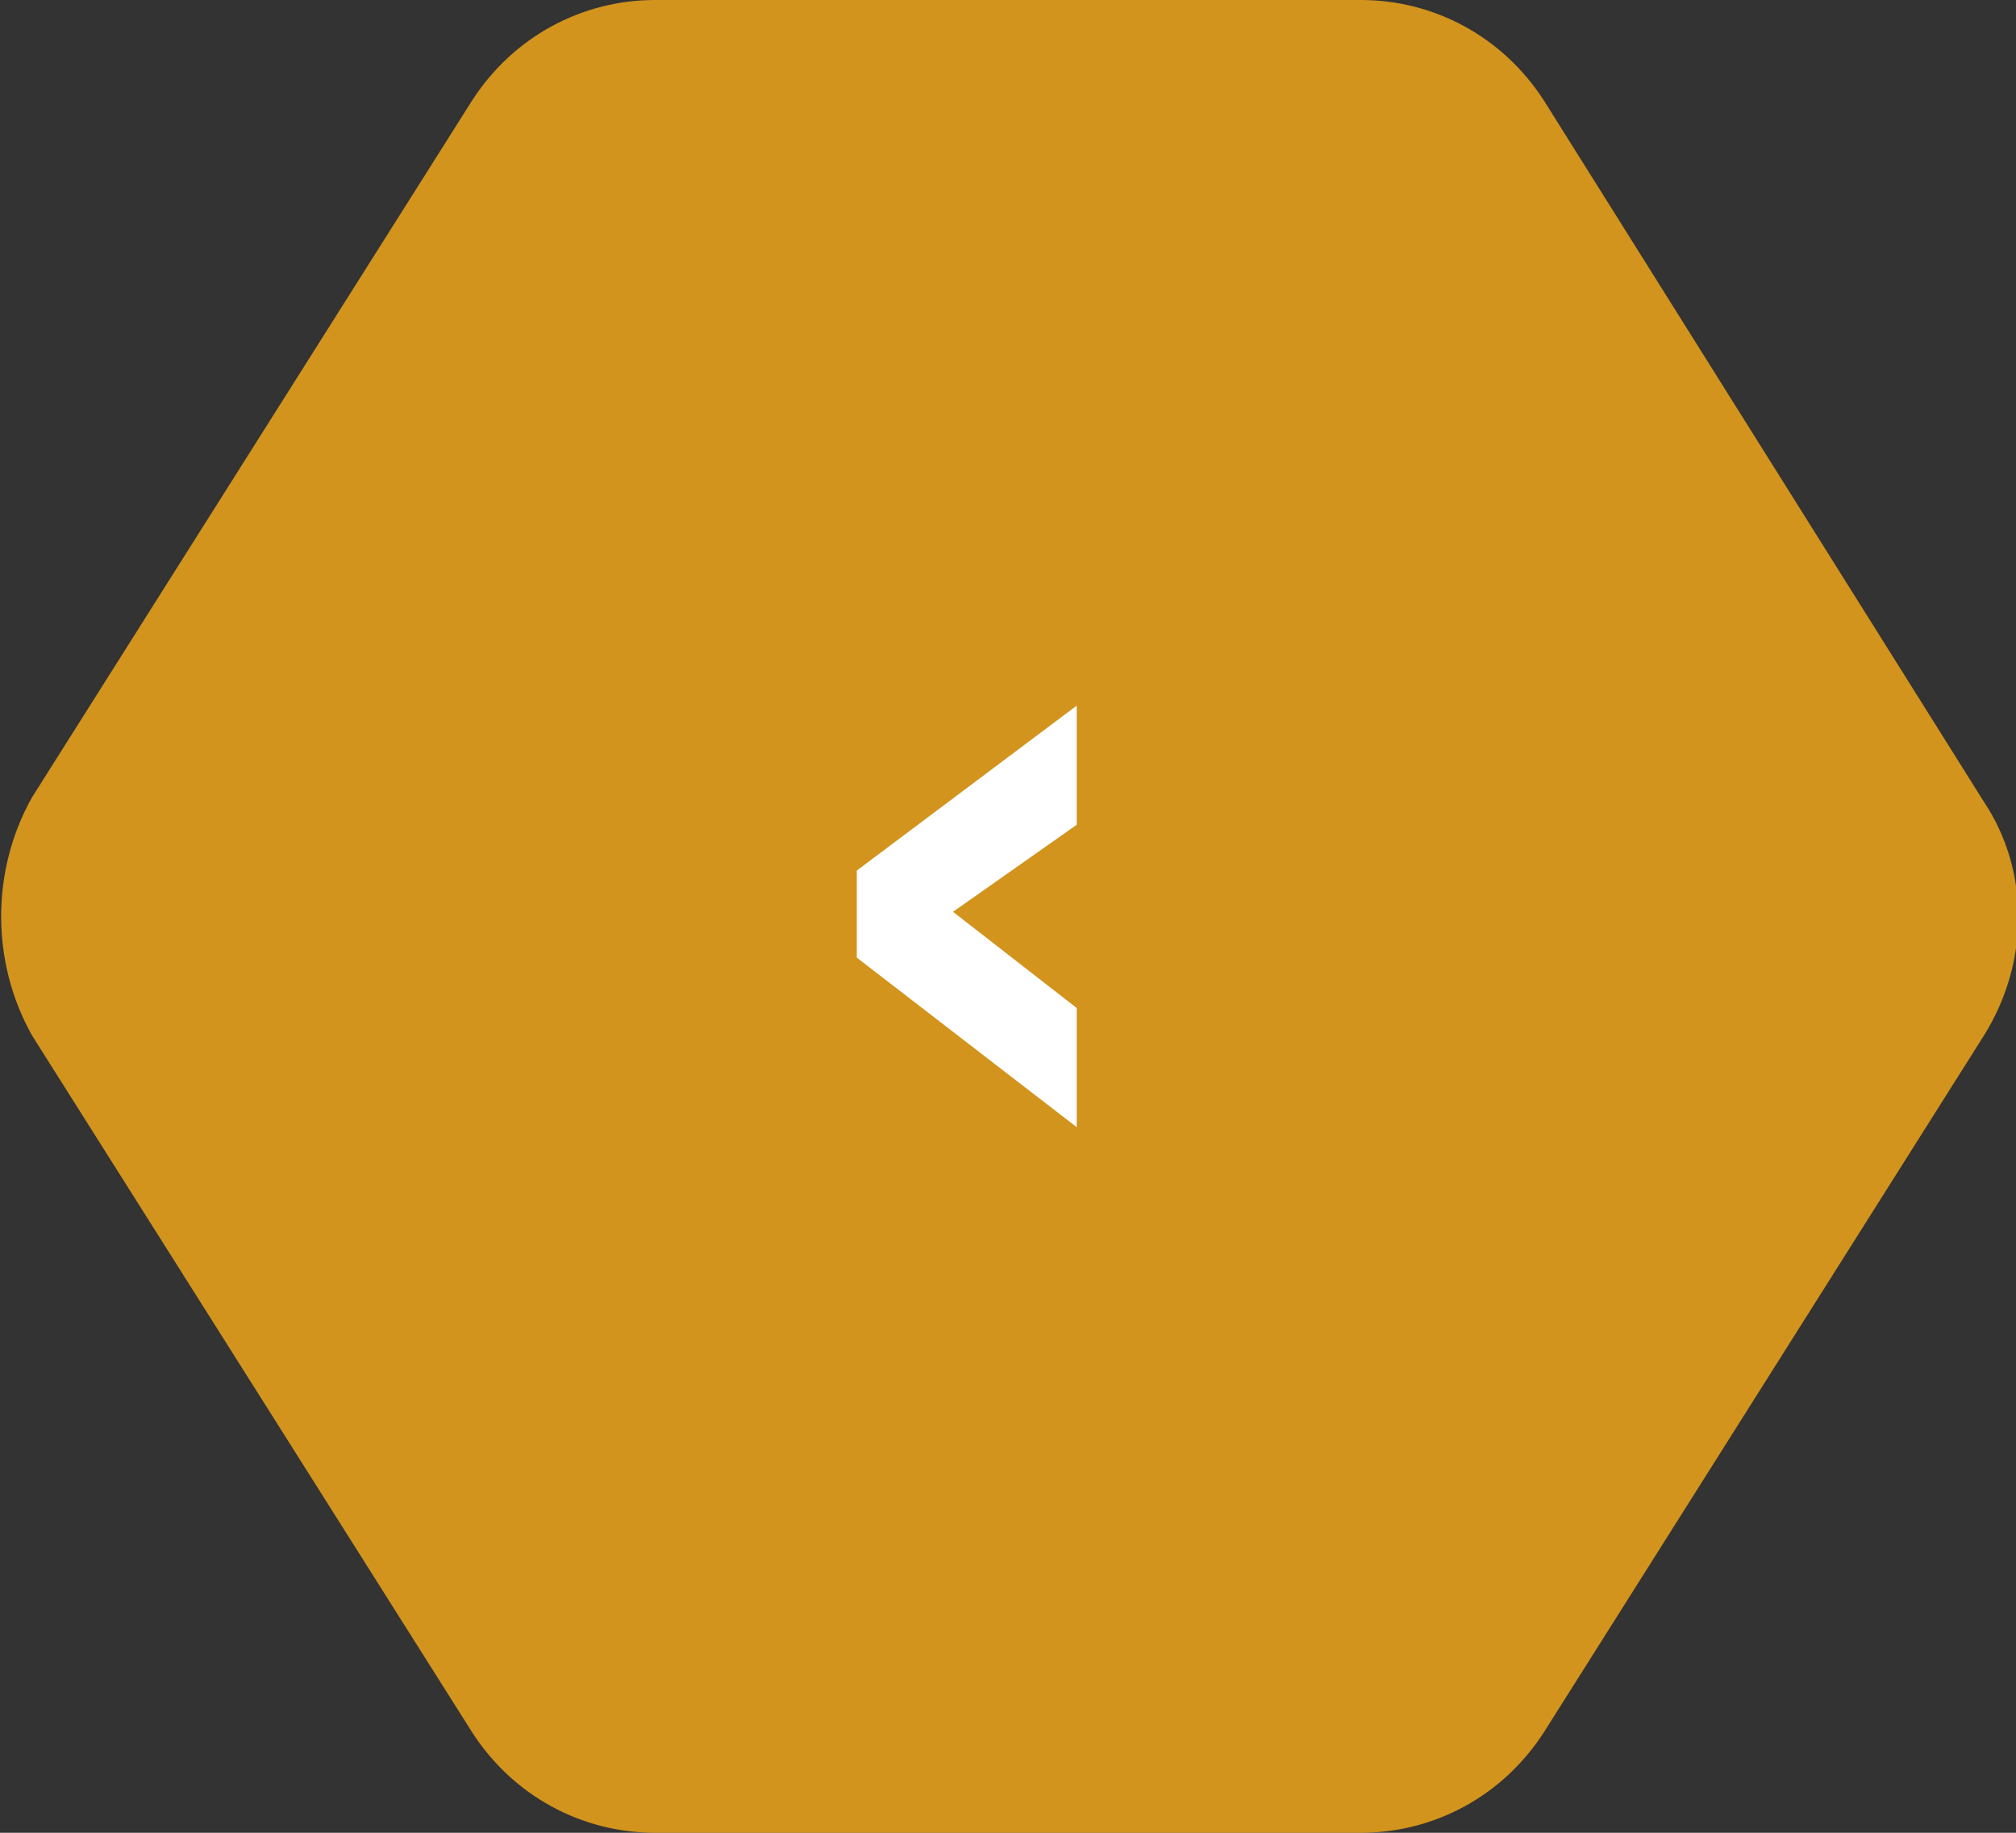 <?xml version="1.0" encoding="utf-8"?>
<!DOCTYPE svg PUBLIC "-//W3C//DTD SVG 1.1//EN" "http://www.w3.org/Graphics/SVG/1.1/DTD/svg11.dtd">
<svg version="1.1" id="Layer_1" xmlns="http://www.w3.org/2000/svg" xmlns:xlink="http://www.w3.org/1999/xlink" x="0px" y="0px" viewBox="0 0 44 40" enable-background="new 0 0 44 40" xml:space="preserve">
	<rect x="0" y="0" width="44" height="40" fill="#333333" stroke="none"/>
	<path opacity="0.8" fill="#FAAC17" d="M0.7,22.6l9.6,15.2c0.9,1.4,2.4,2.2,4,2.2h15.4v0c1.6,0,3.1-0.8,4-2.2l9.6-15.2c1-1.6,1-3.6,0-5.1L33.7,2.2c-0.9-1.4-2.4-2.2-4-2.2L14.3,0v0c-1.6,0-3.1,0.8-4,2.2L0.7,17.4C-0.2,19-0.2,21,0.7,22.6z"/>
	<path fill="#FFFFFF" d="M23.5,22v2.6l-4.8-3.7V19l4.8-3.6V18l-2.7,1.9L23.5,22z"/>
</svg>
